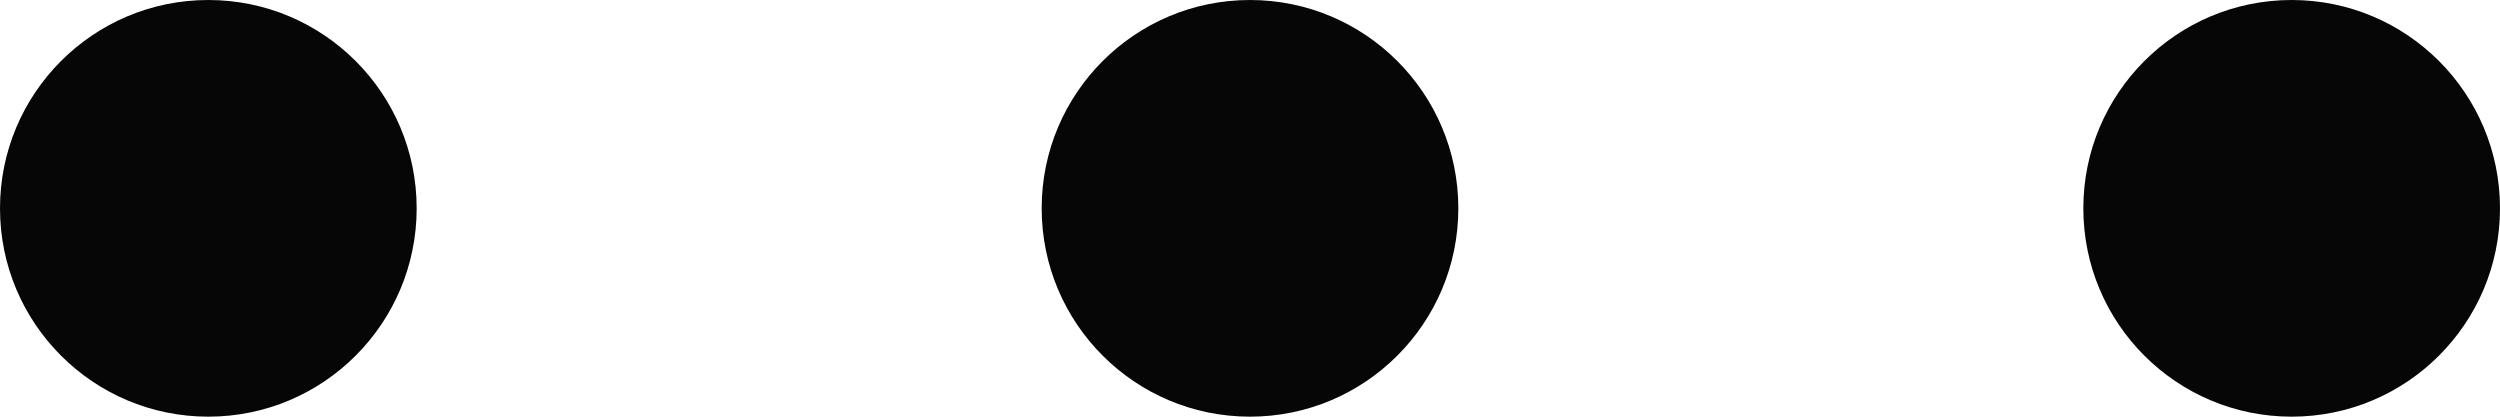 <svg width="24" height="4" viewBox="0 0 24 4" fill="none" xmlns="http://www.w3.org/2000/svg">
<circle cx="2" cy="2" r="2" transform="rotate(-90 2 2)" fill="#060606"/>
<circle cx="12" cy="2" r="2" transform="rotate(-90 12 2)" fill="#060606"/>
<circle cx="22" cy="2" r="2" transform="rotate(-90 22 2)" fill="#060606"/>
</svg>
